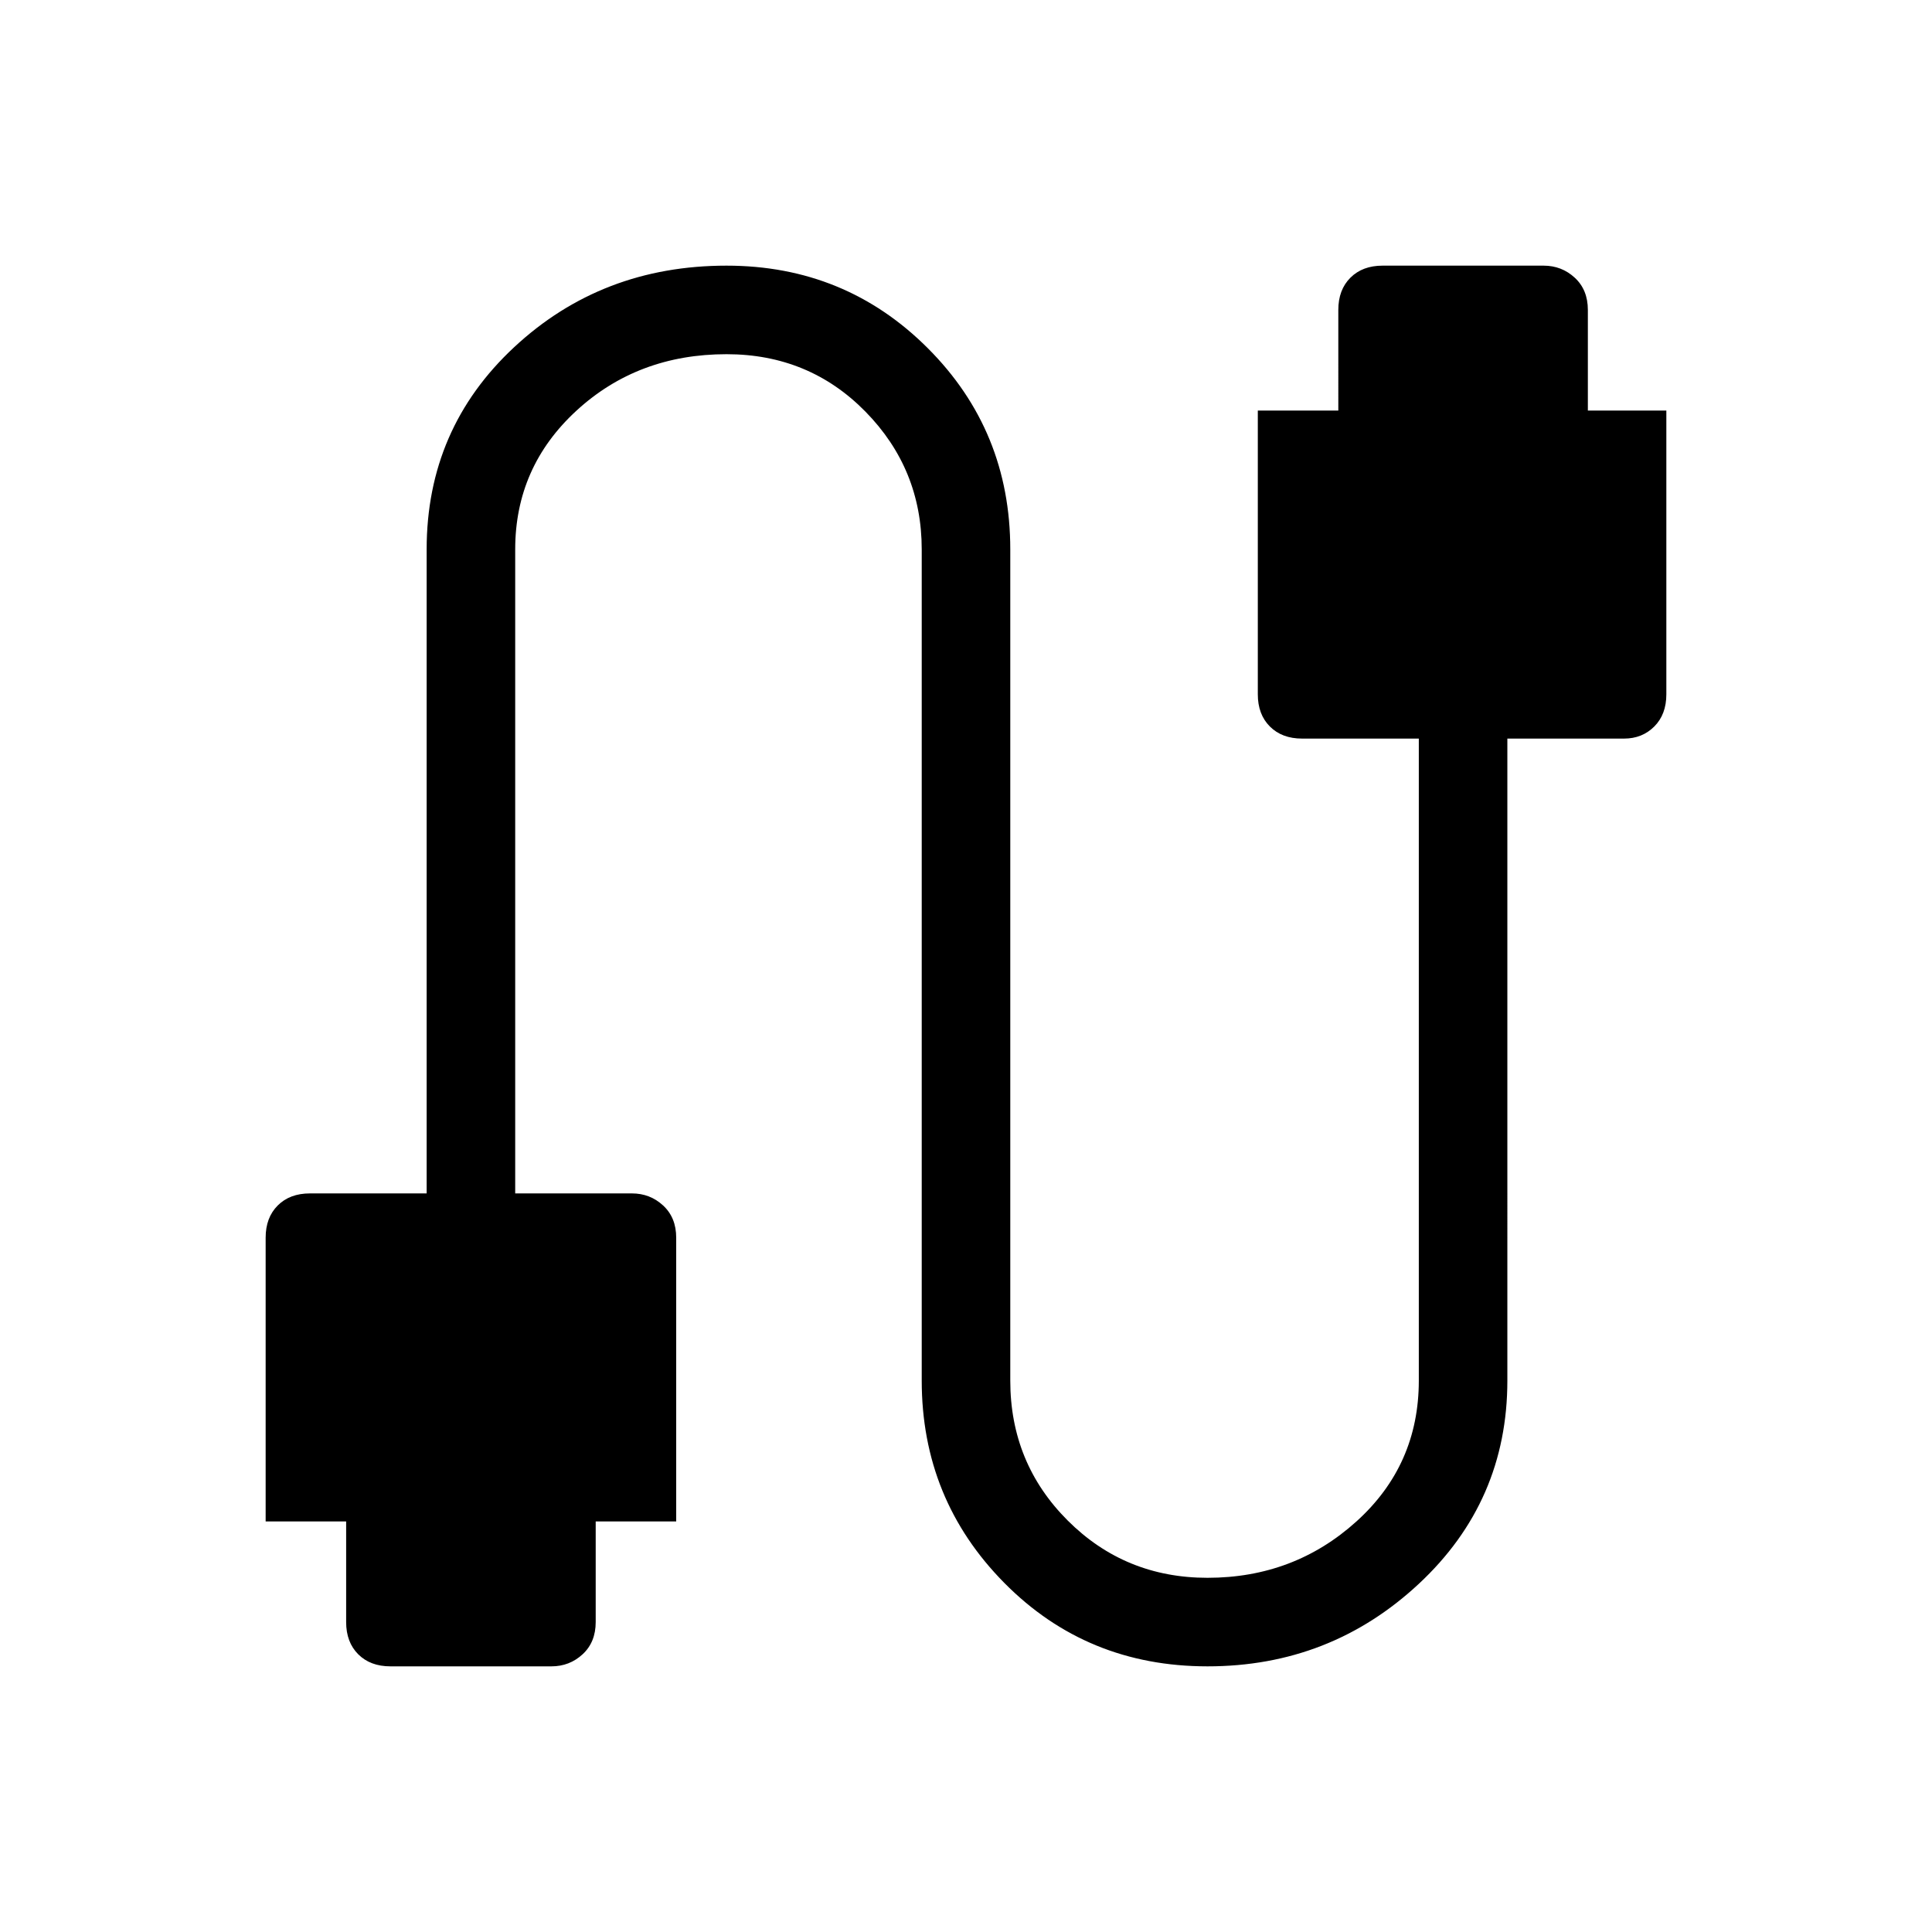 <svg xmlns="http://www.w3.org/2000/svg" height="48" width="48"><path d="M9.7 41.4q-.5 0-.8-.3-.3-.3-.3-.8v-2.5h-2v-7.05q0-.5.3-.8.3-.3.8-.3h2.9v-16q0-3 2.175-5.025Q14.95 6.6 18.05 6.6q2.95 0 5 2.05t2.05 5V34.3q0 2.05 1.425 3.475Q27.95 39.2 30 39.2q2.15 0 3.7-1.4 1.55-1.4 1.55-3.5V18.35h-2.9q-.5 0-.8-.3-.3-.3-.3-.8V10.2h2V7.7q0-.5.3-.8.3-.3.8-.3h4q.45 0 .775.3t.325.8v2.5h1.95v7.05q0 .5-.3.8-.3.3-.75.3h-2.9V34.3q0 3-2.2 5.05T30 41.4q-3 0-5.05-2.075T22.9 34.3V13.65q0-2-1.4-3.425Q20.1 8.8 18.05 8.8q-2.2 0-3.725 1.4T12.8 13.65v16h2.9q.45 0 .775.3t.325.8v7.05h-2v2.5q0 .5-.325.8-.325.3-.775.3Z"/></svg>